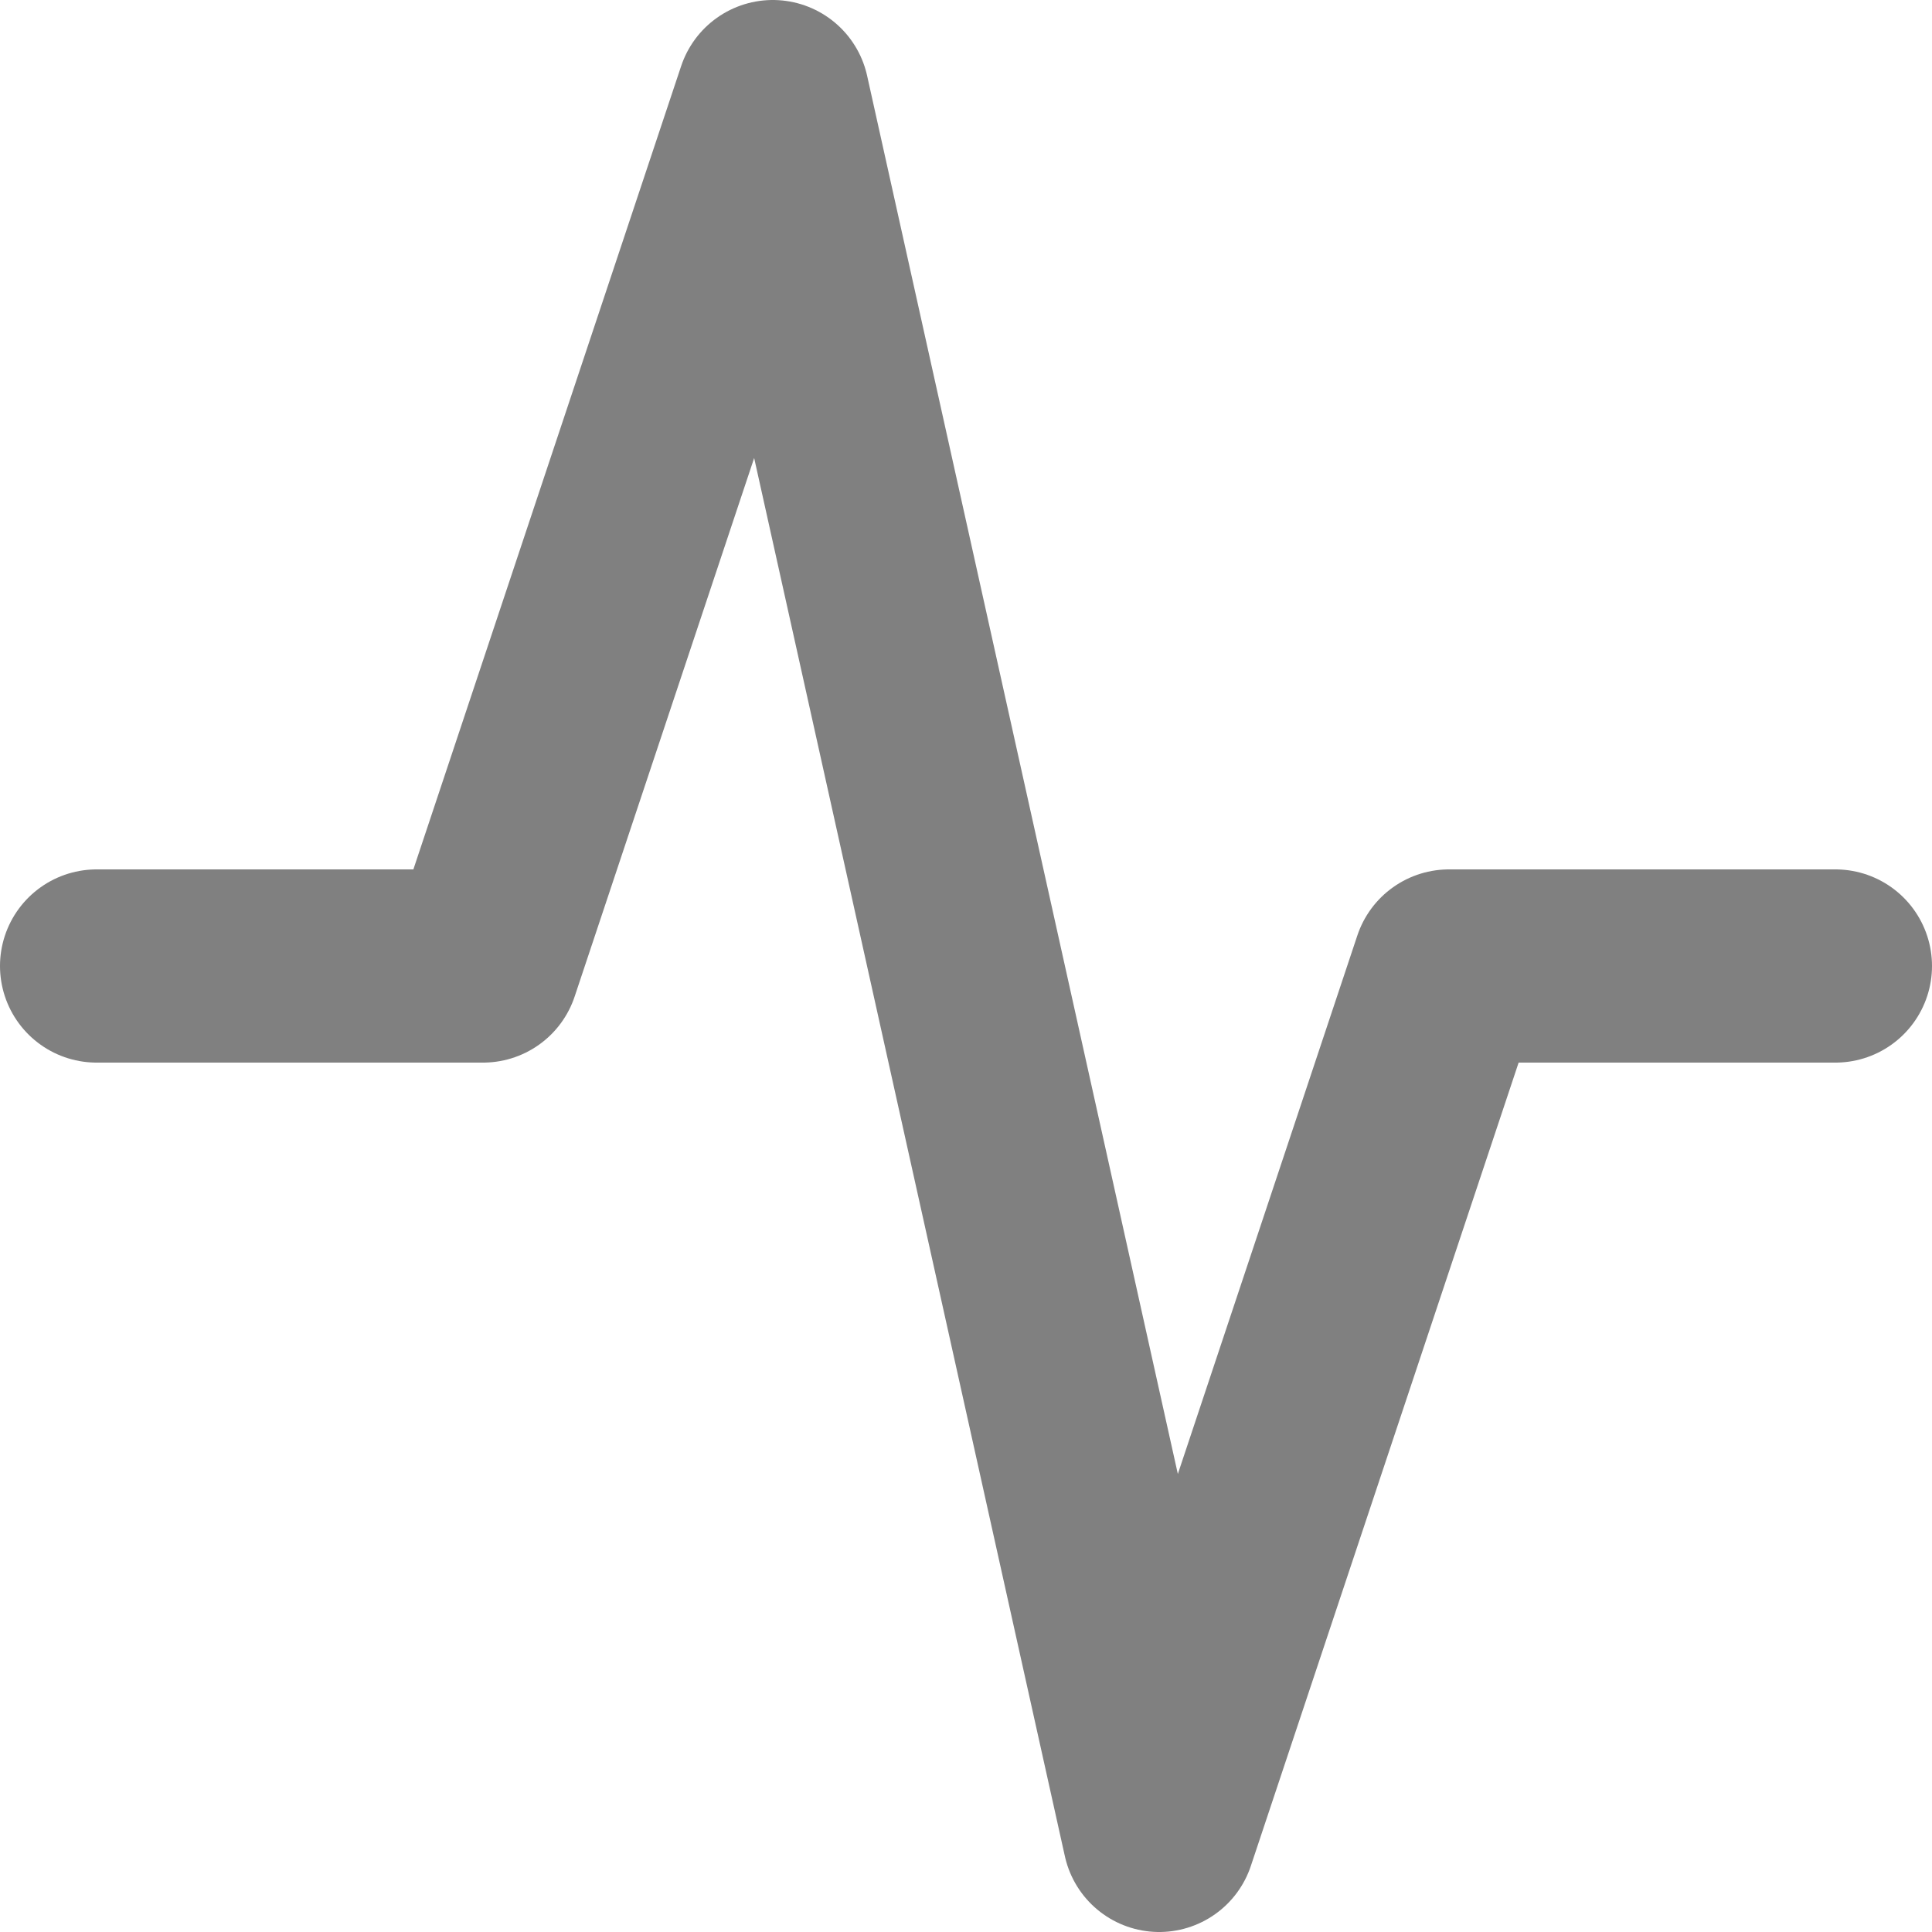 <svg width="20" height="20" viewBox="0 0 20 20" fill="none" xmlns="http://www.w3.org/2000/svg">
<path d="M1 10H5L8 1L12 19L15 10H19" stroke="grey" stroke-width="2" stroke-linecap="round" stroke-linejoin="round"/>
</svg>
